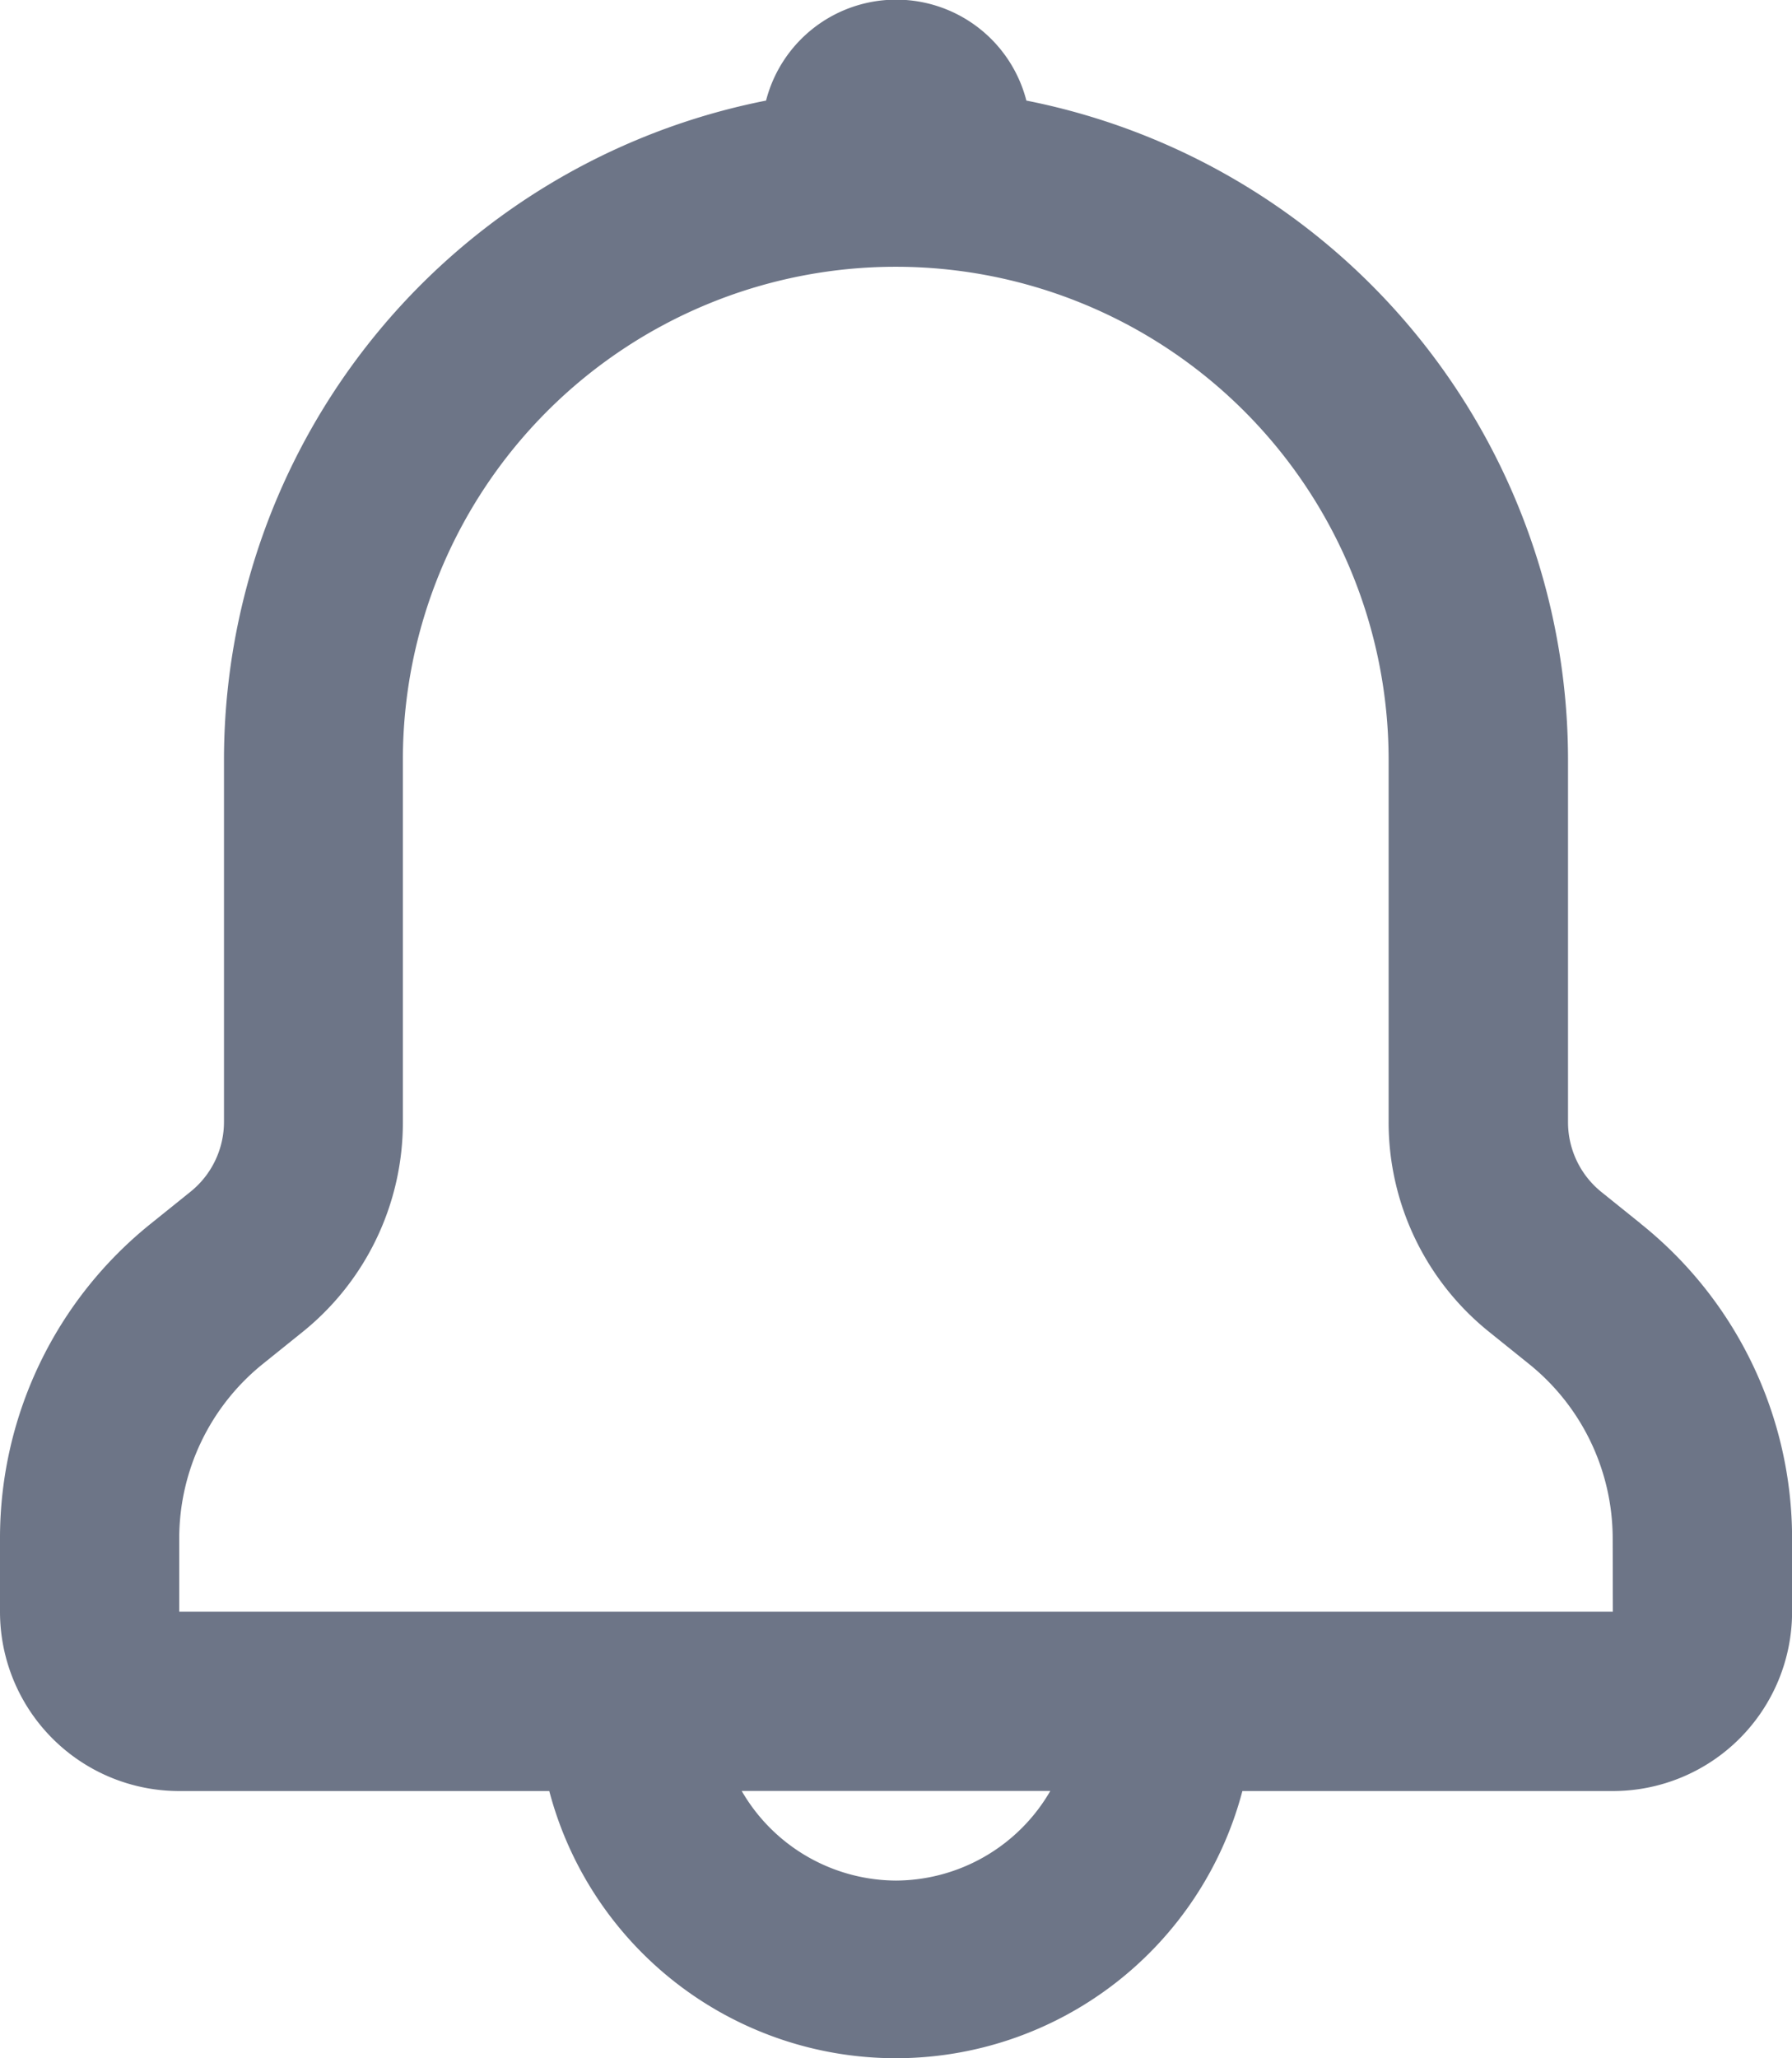 <svg xmlns="http://www.w3.org/2000/svg" width="20.906" height="24" viewBox="0 0 20.906 24">
  <path id="iconfinder_Notification_4737445" d="M23.14,15.308l-.455-.366a1.045,1.045,0,0,1-.392-.815V9.9a7.84,7.84,0,0,0-6.319-7.688,1.568,1.568,0,0,0-3.037,0A7.84,7.84,0,0,0,6.613,9.9v4.223a1.045,1.045,0,0,1-.392.815l-.455.366A4.7,4.7,0,0,0,4,18.967v.868a2.091,2.091,0,0,0,2.091,2.091h4.317a4.181,4.181,0,0,0,8.086,0h4.322a2.091,2.091,0,0,0,2.091-2.091v-.857a4.7,4.7,0,0,0-1.767-3.669ZM14.453,22.97a2.091,2.091,0,0,1-1.8-1.045h3.6A2.091,2.091,0,0,1,14.453,22.97Zm8.363-3.136H6.091v-.857a2.613,2.613,0,0,1,.983-2.038l.455-.366A3.136,3.136,0,0,0,8.7,14.127V9.9a5.749,5.749,0,0,1,11.5,0v4.223a3.136,3.136,0,0,0,1.176,2.451l.455.366a2.613,2.613,0,0,1,.983,2.033Z" transform="translate(-4 -1.039)" fill="#6d7587"/>
</svg>
